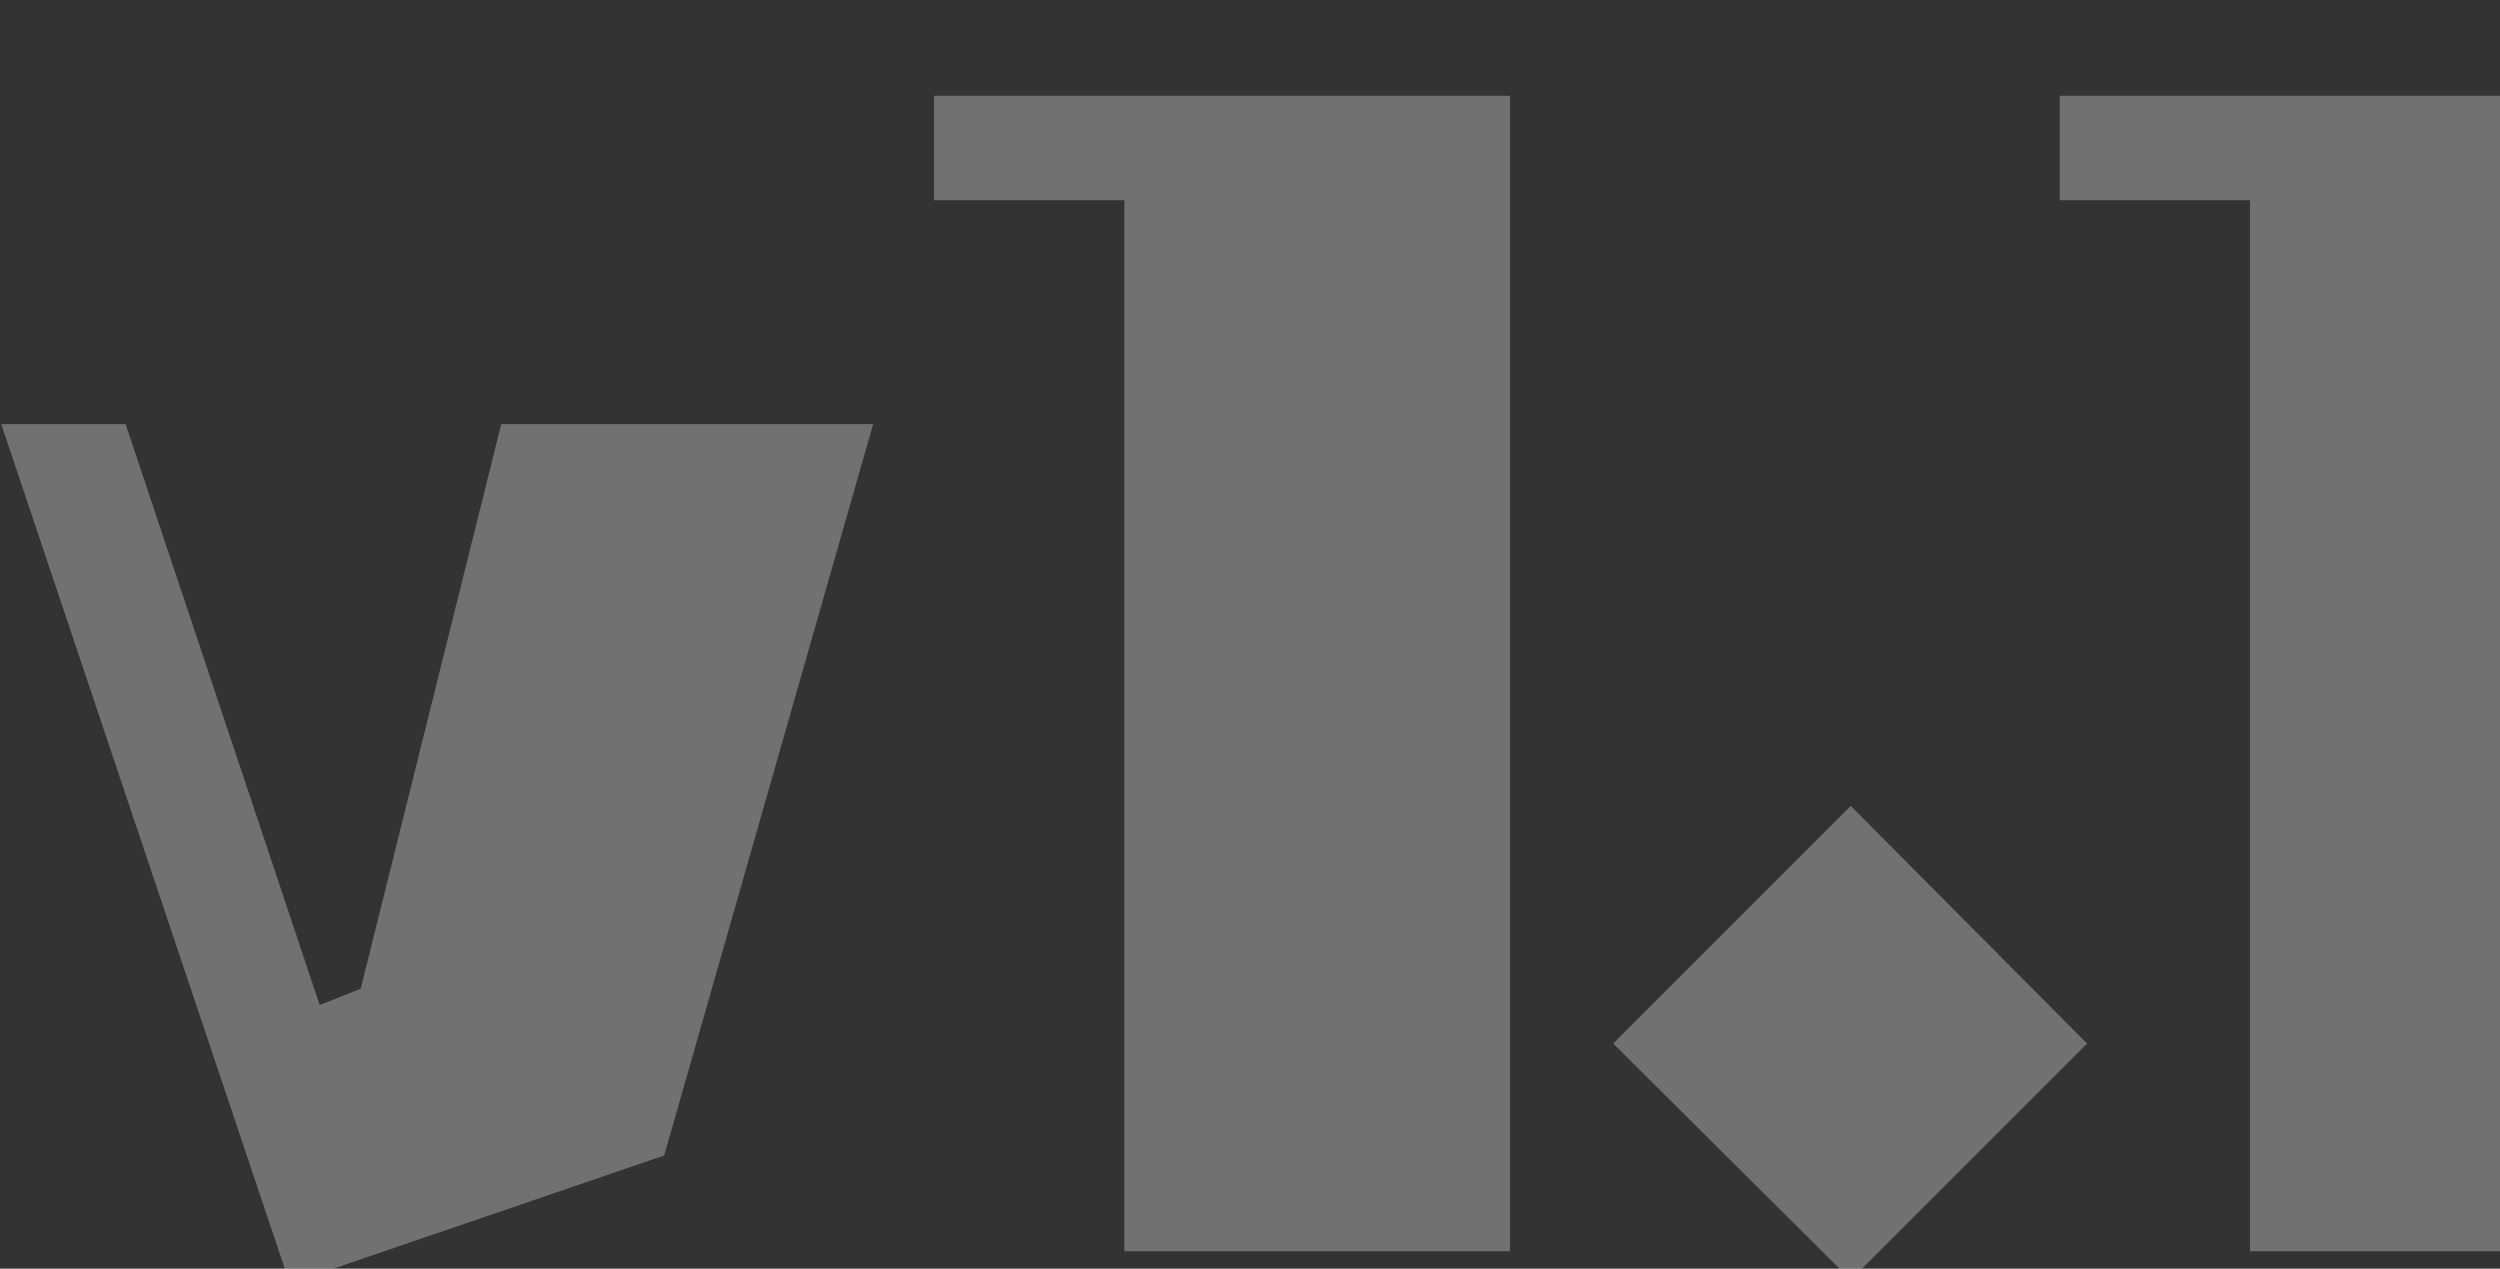 <?xml version="1.0" encoding="UTF-8" standalone="no"?>
<svg xmlns:ffdec="https://www.free-decompiler.com/flash" xmlns:xlink="http://www.w3.org/1999/xlink" ffdec:objectType="text" height="10.2px" width="20.1px" xmlns="http://www.w3.org/2000/svg">
  <rect width="100%" height="100%" fill="#333333" stroke="none"/>
  <g transform="matrix(1.0, 0.0, 0.0, 1.0, -62.2, -1.7)">
    <g transform="matrix(1.0, 0.0, 0.0, 1.0, 62.1, 0.0)">
      <use fill="#ffffff" fill-opacity="0.306" height="10.2" transform="matrix(0.01, 0.0, 0.0, 0.01, 0.0, 11.0)" width="20.1" xlink:href="#font_Segoe_UI_Bold_v0"/>
      <use fill="#ffffff" fill-opacity="0.306" height="10.2" transform="matrix(0.01, 0.0, 0.0, 0.01, 5.95, 11.0)" width="20.1" xlink:href="#font_Segoe_UI_Bold_10"/>
      <use fill="#ffffff" fill-opacity="0.306" height="10.2" transform="matrix(0.01, 0.0, 0.0, 0.01, 12.55, 11.0)" width="20.1" xlink:href="#font_Segoe_UI_Bold_.0"/>
      <use fill="#ffffff" fill-opacity="0.306" height="10.2" transform="matrix(0.01, 0.0, 0.0, 0.01, 15.0, 11.0)" width="20.1" xlink:href="#font_Segoe_UI_Bold_10"/>
    </g>
  </g>
  <defs>
    <g id="font_Segoe_UI_Bold_v0">
      <path d="M544.0 -1.0 L243.0 102.0 11.0 -589.0 111.0 -589.0 267.0 -122.0 300.0 -135.0 413.0 -589.0 712.0 -589.0 544.0 -1.0" fill-rule="evenodd" stroke="none"/>
    </g>
    <g id="font_Segoe_UI_Bold_10">
      <path d="M629.0 76.0 L319.0 76.0 319.0 -769.0 166.0 -769.0 166.0 -853.0 629.0 -853.0 629.0 76.0" fill-rule="evenodd" stroke="none"/>
    </g>
    <g id="font_Segoe_UI_Bold_.0">
      <path d="M243.0 99.0 L52.0 -91.0 243.0 -282.0 433.0 -91.0 243.0 99.0" fill-rule="evenodd" stroke="none"/>
    </g>
  </defs>
</svg>

